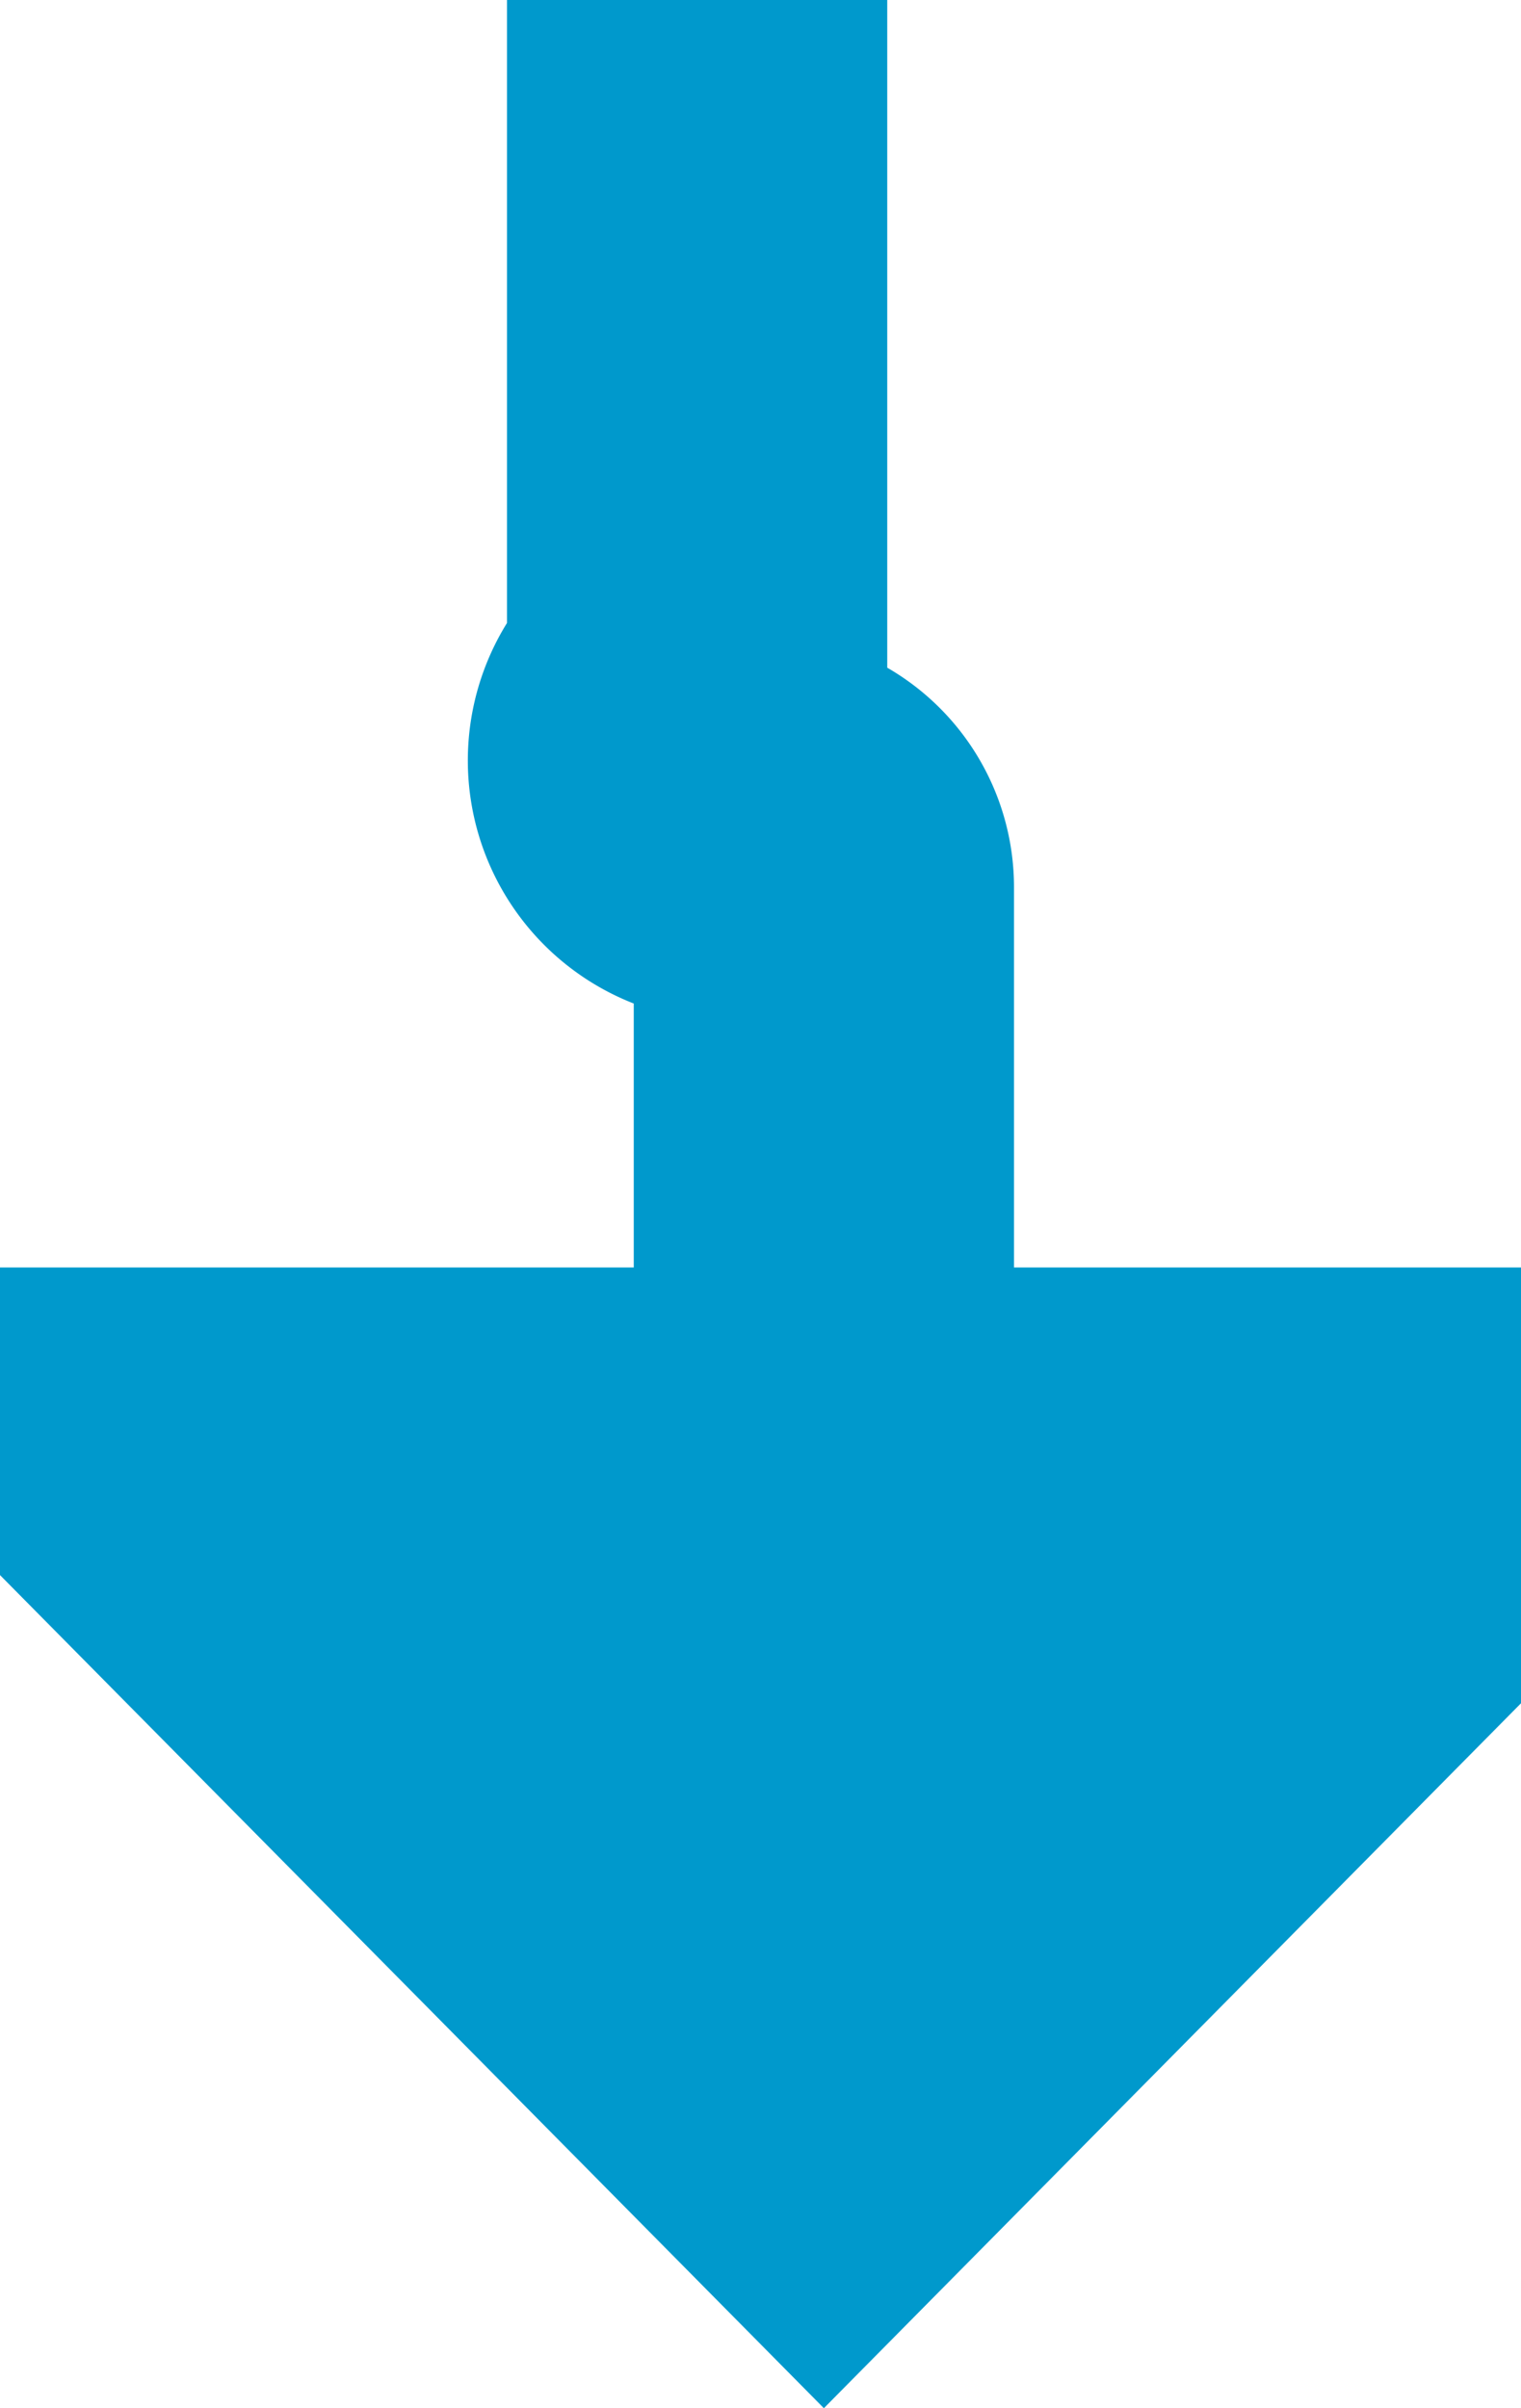 ﻿<?xml version="1.0" encoding="utf-8"?>
<svg version="1.1" xmlns:xlink="http://www.w3.org/1999/xlink" width="12px" height="19px" preserveAspectRatio="xMidYMin meet" viewBox="1634 274  10 19" xmlns="http://www.w3.org/2000/svg">
  <path d="M 1638.5 243  L 1638.5 279.5  A 0.5 0.5 0 0 0 1639 280.5 A 0.5 0.5 0 0 1 1639.5 281 L 1639.5 286  " stroke-width="3" stroke="#0099cc" fill="none" />
  <path d="M 1630.6 284  L 1639.5 293  L 1648.4 284  L 1630.6 284  Z " fill-rule="nonzero" fill="#0099cc" stroke="none" />
</svg>